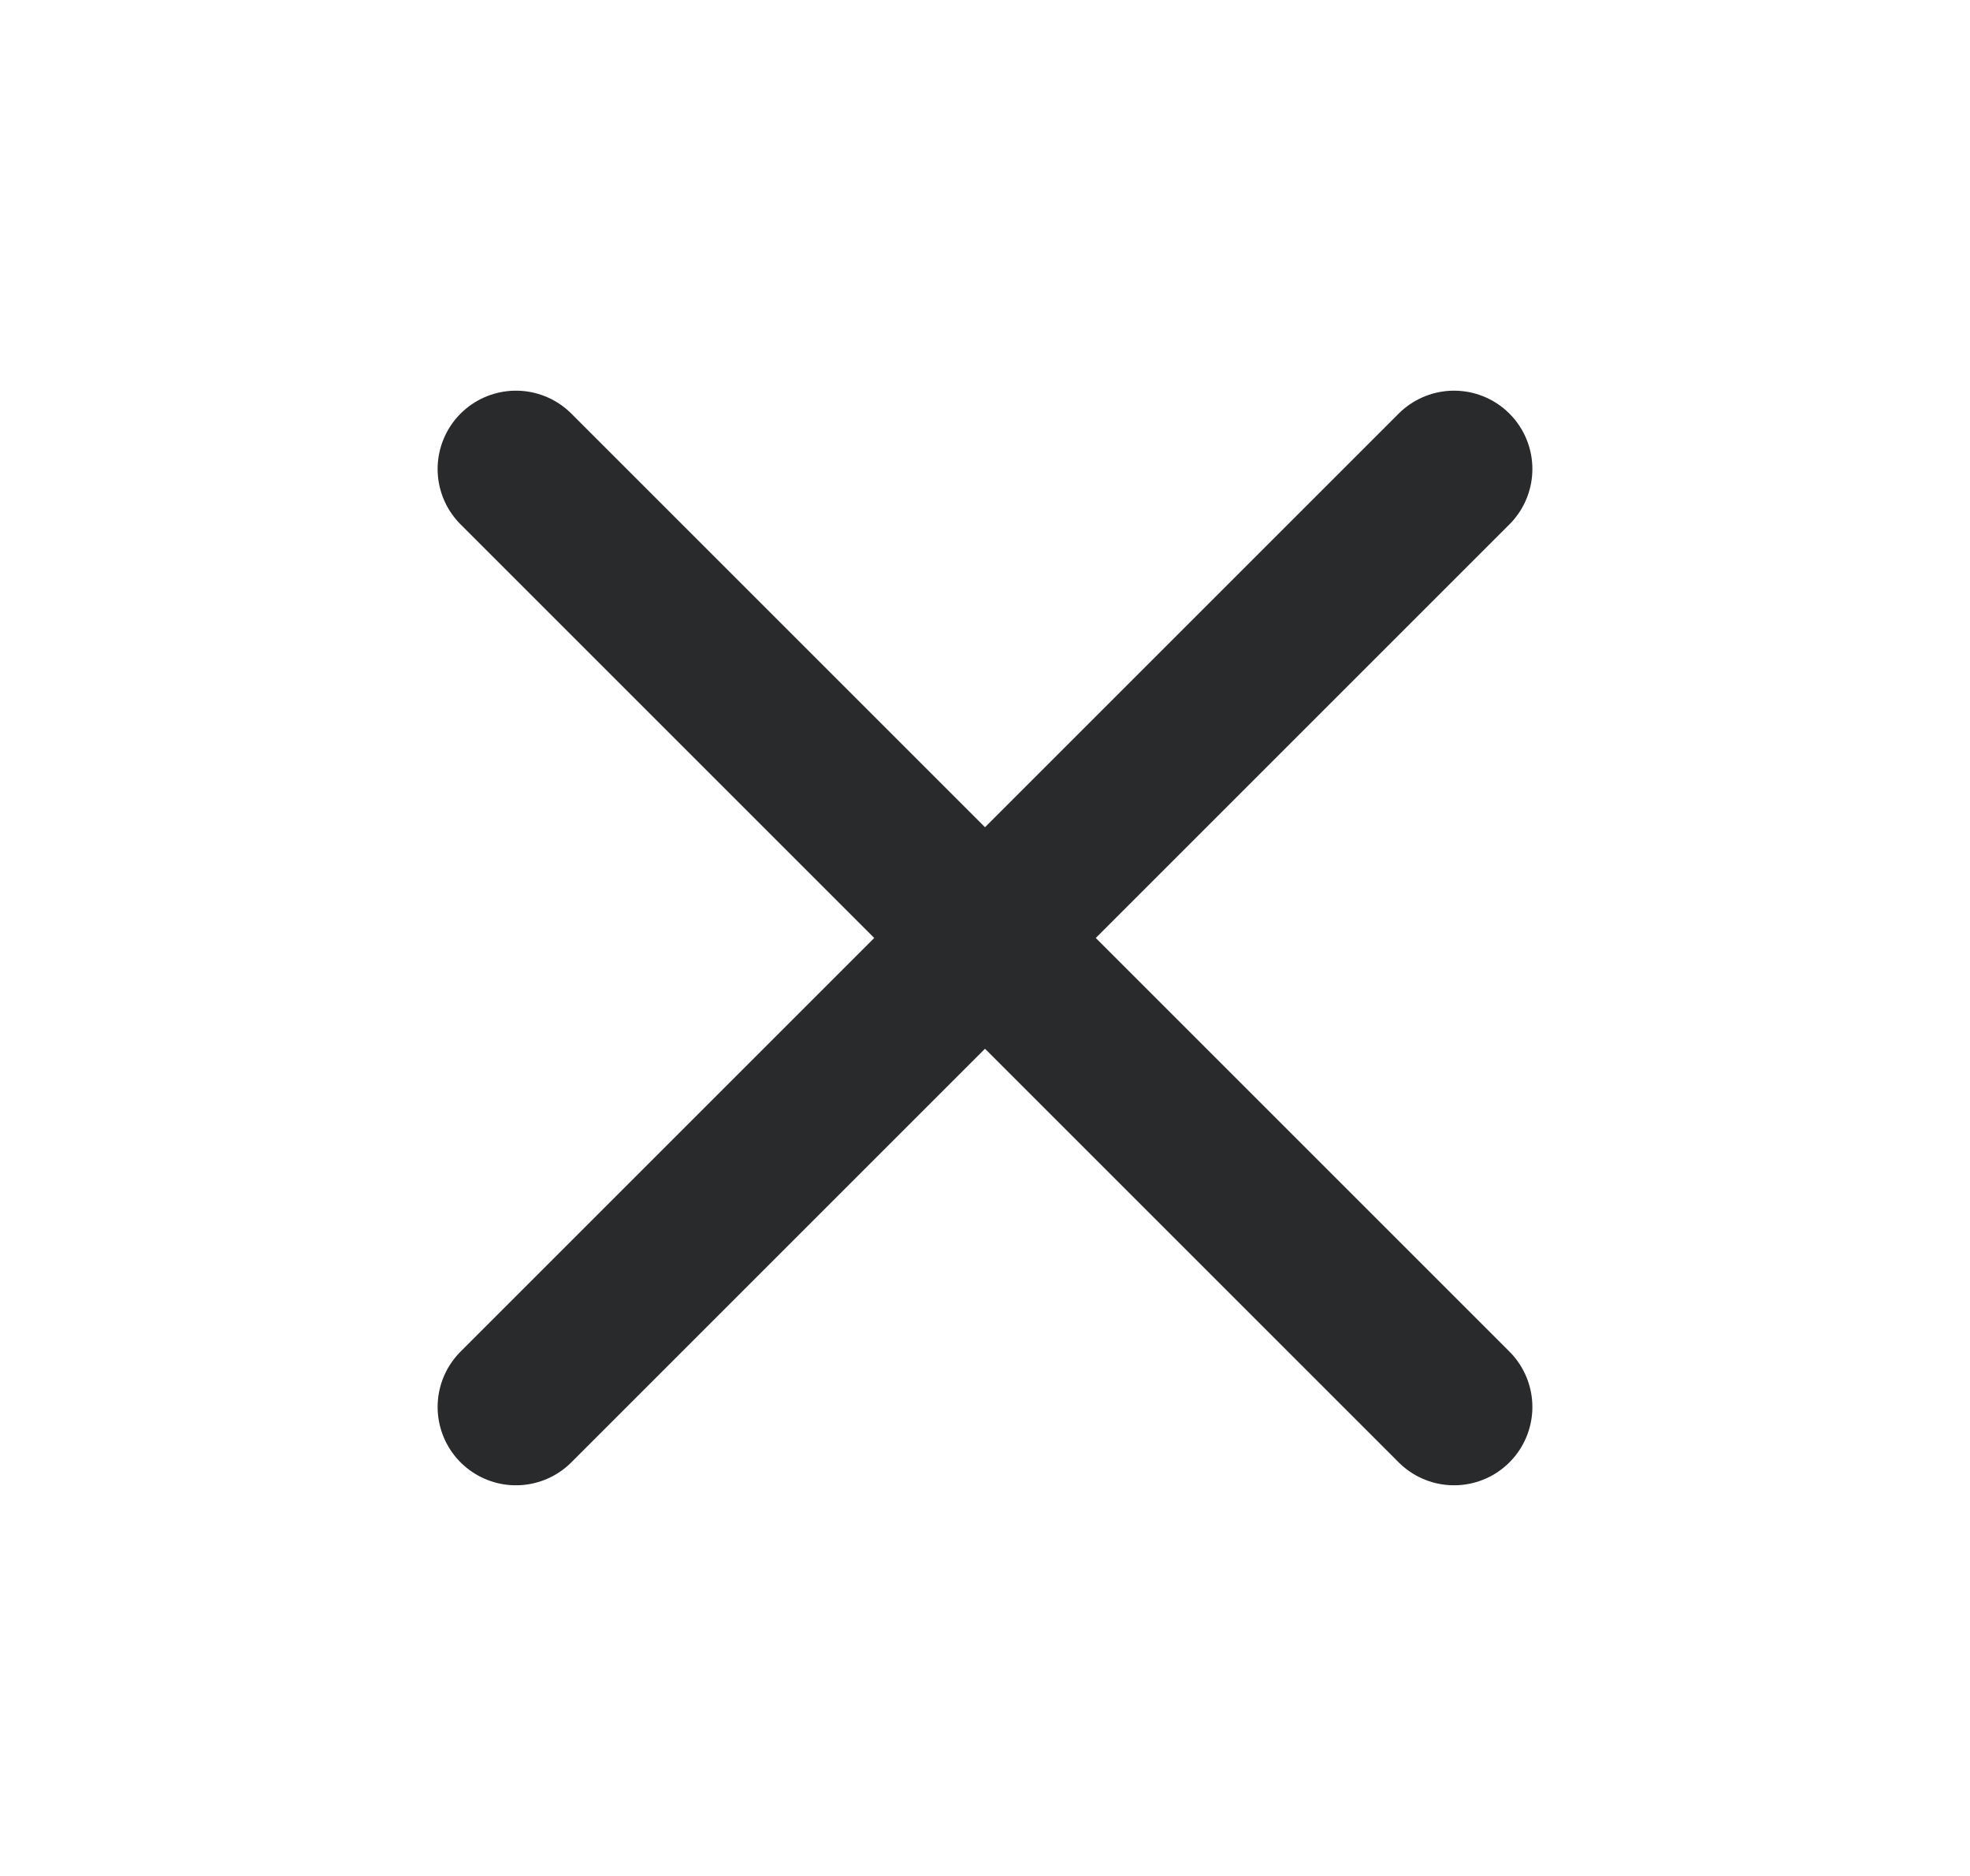 <svg width="21" height="20" viewBox="0 0 21 20" fill="none" xmlns="http://www.w3.org/2000/svg">
<path d="M5.5 15L15.5 5M5.5 5L15.5 15" stroke="#282A2C" stroke-width="1.67" stroke-linecap="round" stroke-linejoin="round"/>
</svg>
